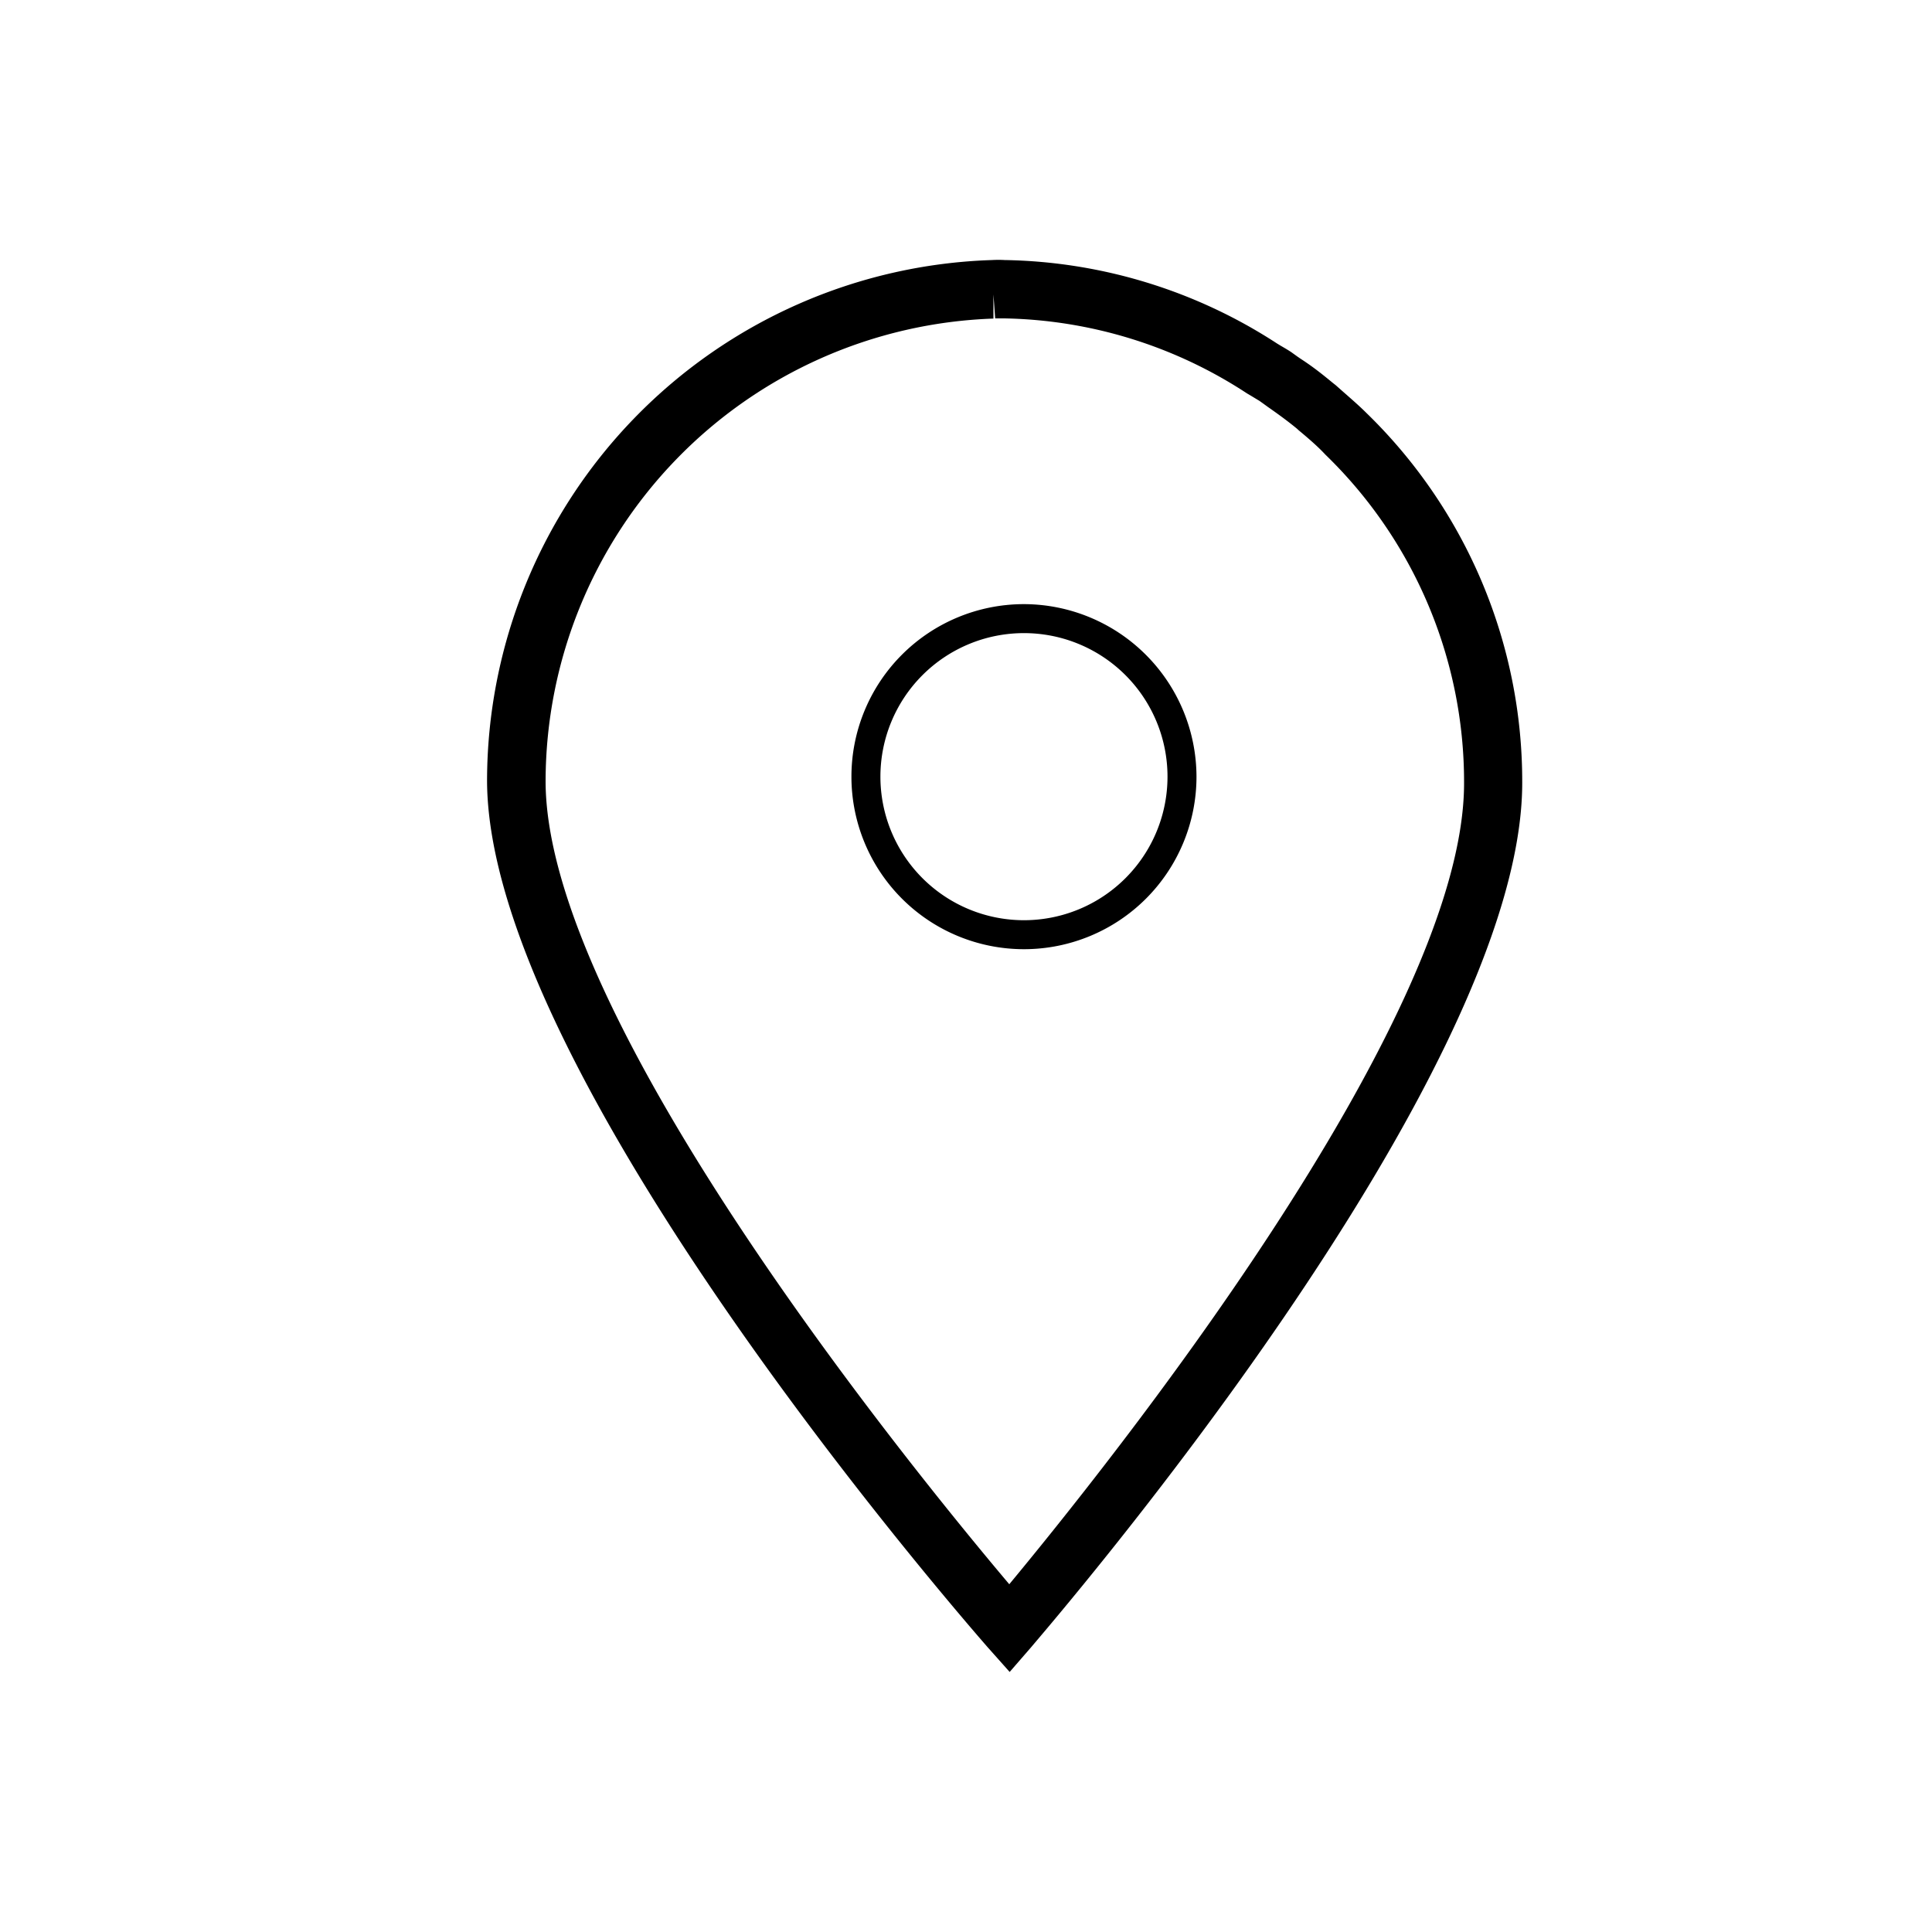   <svg viewBox='0 0 100 100'><path d='M53 31.27a8.93 8.93 0 1 0 8.93 8.93A8.95 8.95 0 0 0 53 31.27zm0 16.36a7.43 7.43 0 1 1 7.43-7.43A7.43 7.43 0 0 1 53 47.63z' />
    <path d='M70.72 21.37c-.45-.45-1-.91-1.58-1.43l-.14-.11c-.5-.41-1-.82-1.68-1.26l-.16-.11-.32-.23c-.18-.12-.37-.23-.56-.34l-.18-.11A26.61 26.61 0 0 0 52 13.46a5.58 5.58 0 0 0-.65 0 27 27 0 0 0-26.14 26.92c0 15.24 24.86 43.67 25.91 44.88l1.14 1.28 1.12-1.29c1-1.2 25.41-29.42 25.41-44.73a26.59 26.59 0 0 0-8.07-19.15zM52.24 82c-4.9-5.8-24-29.2-24-41.57a24 24 0 0 1 23.18-23.94v-1.25l.09 1.24h.48a23.65 23.65 0 0 1 12.55 3.88l.22.13.43.26.21.15.22.16c.56.39 1.05.75 1.5 1.12l.11.1c.53.44 1 .85 1.37 1.25a23.59 23.59 0 0 1 7.18 17C75.79 52.94 57.07 76.17 52.24 82z' />
  </svg>